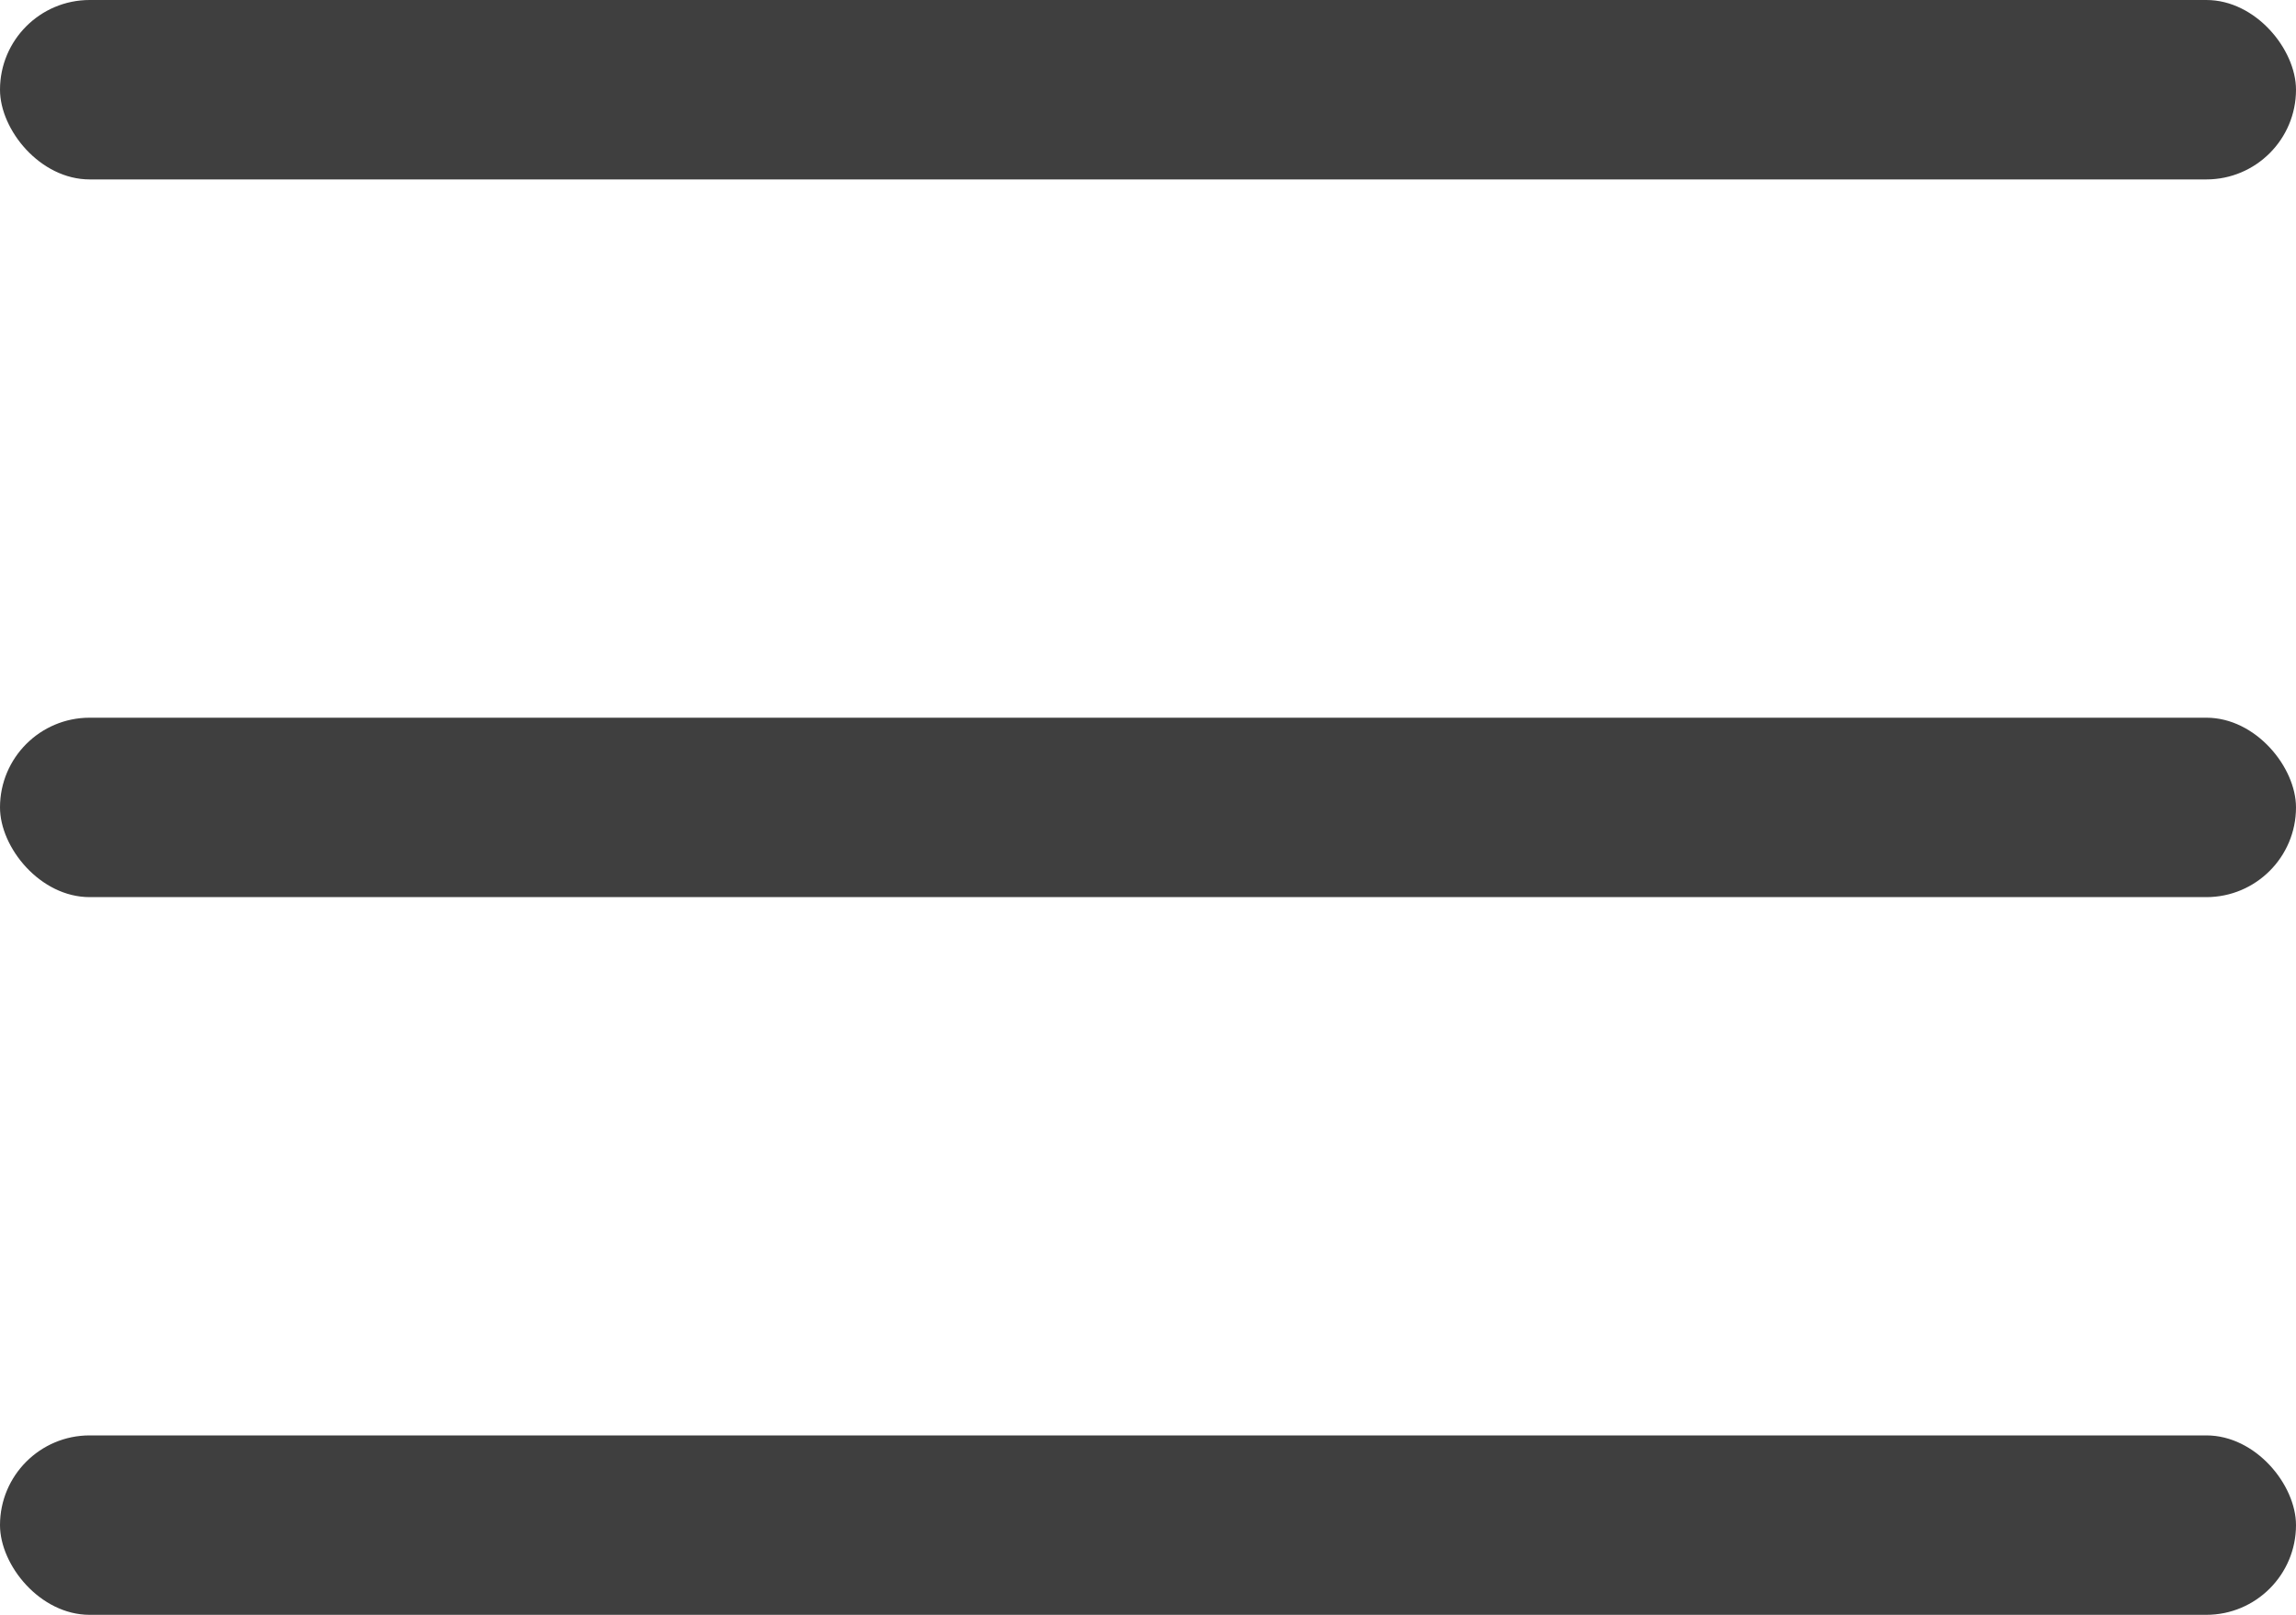 <svg width="256" height="180" viewBox="0 0 256 180" fill="none" xmlns="http://www.w3.org/2000/svg">
<rect width="256" height="20" rx="10" fill="#3F3F3F"/>
<rect y="80" width="256" height="20" rx="10" fill="#3F3F3F"/>
<rect y="160" width="256" height="20" rx="10" fill="#3F3F3F"/>
</svg>
